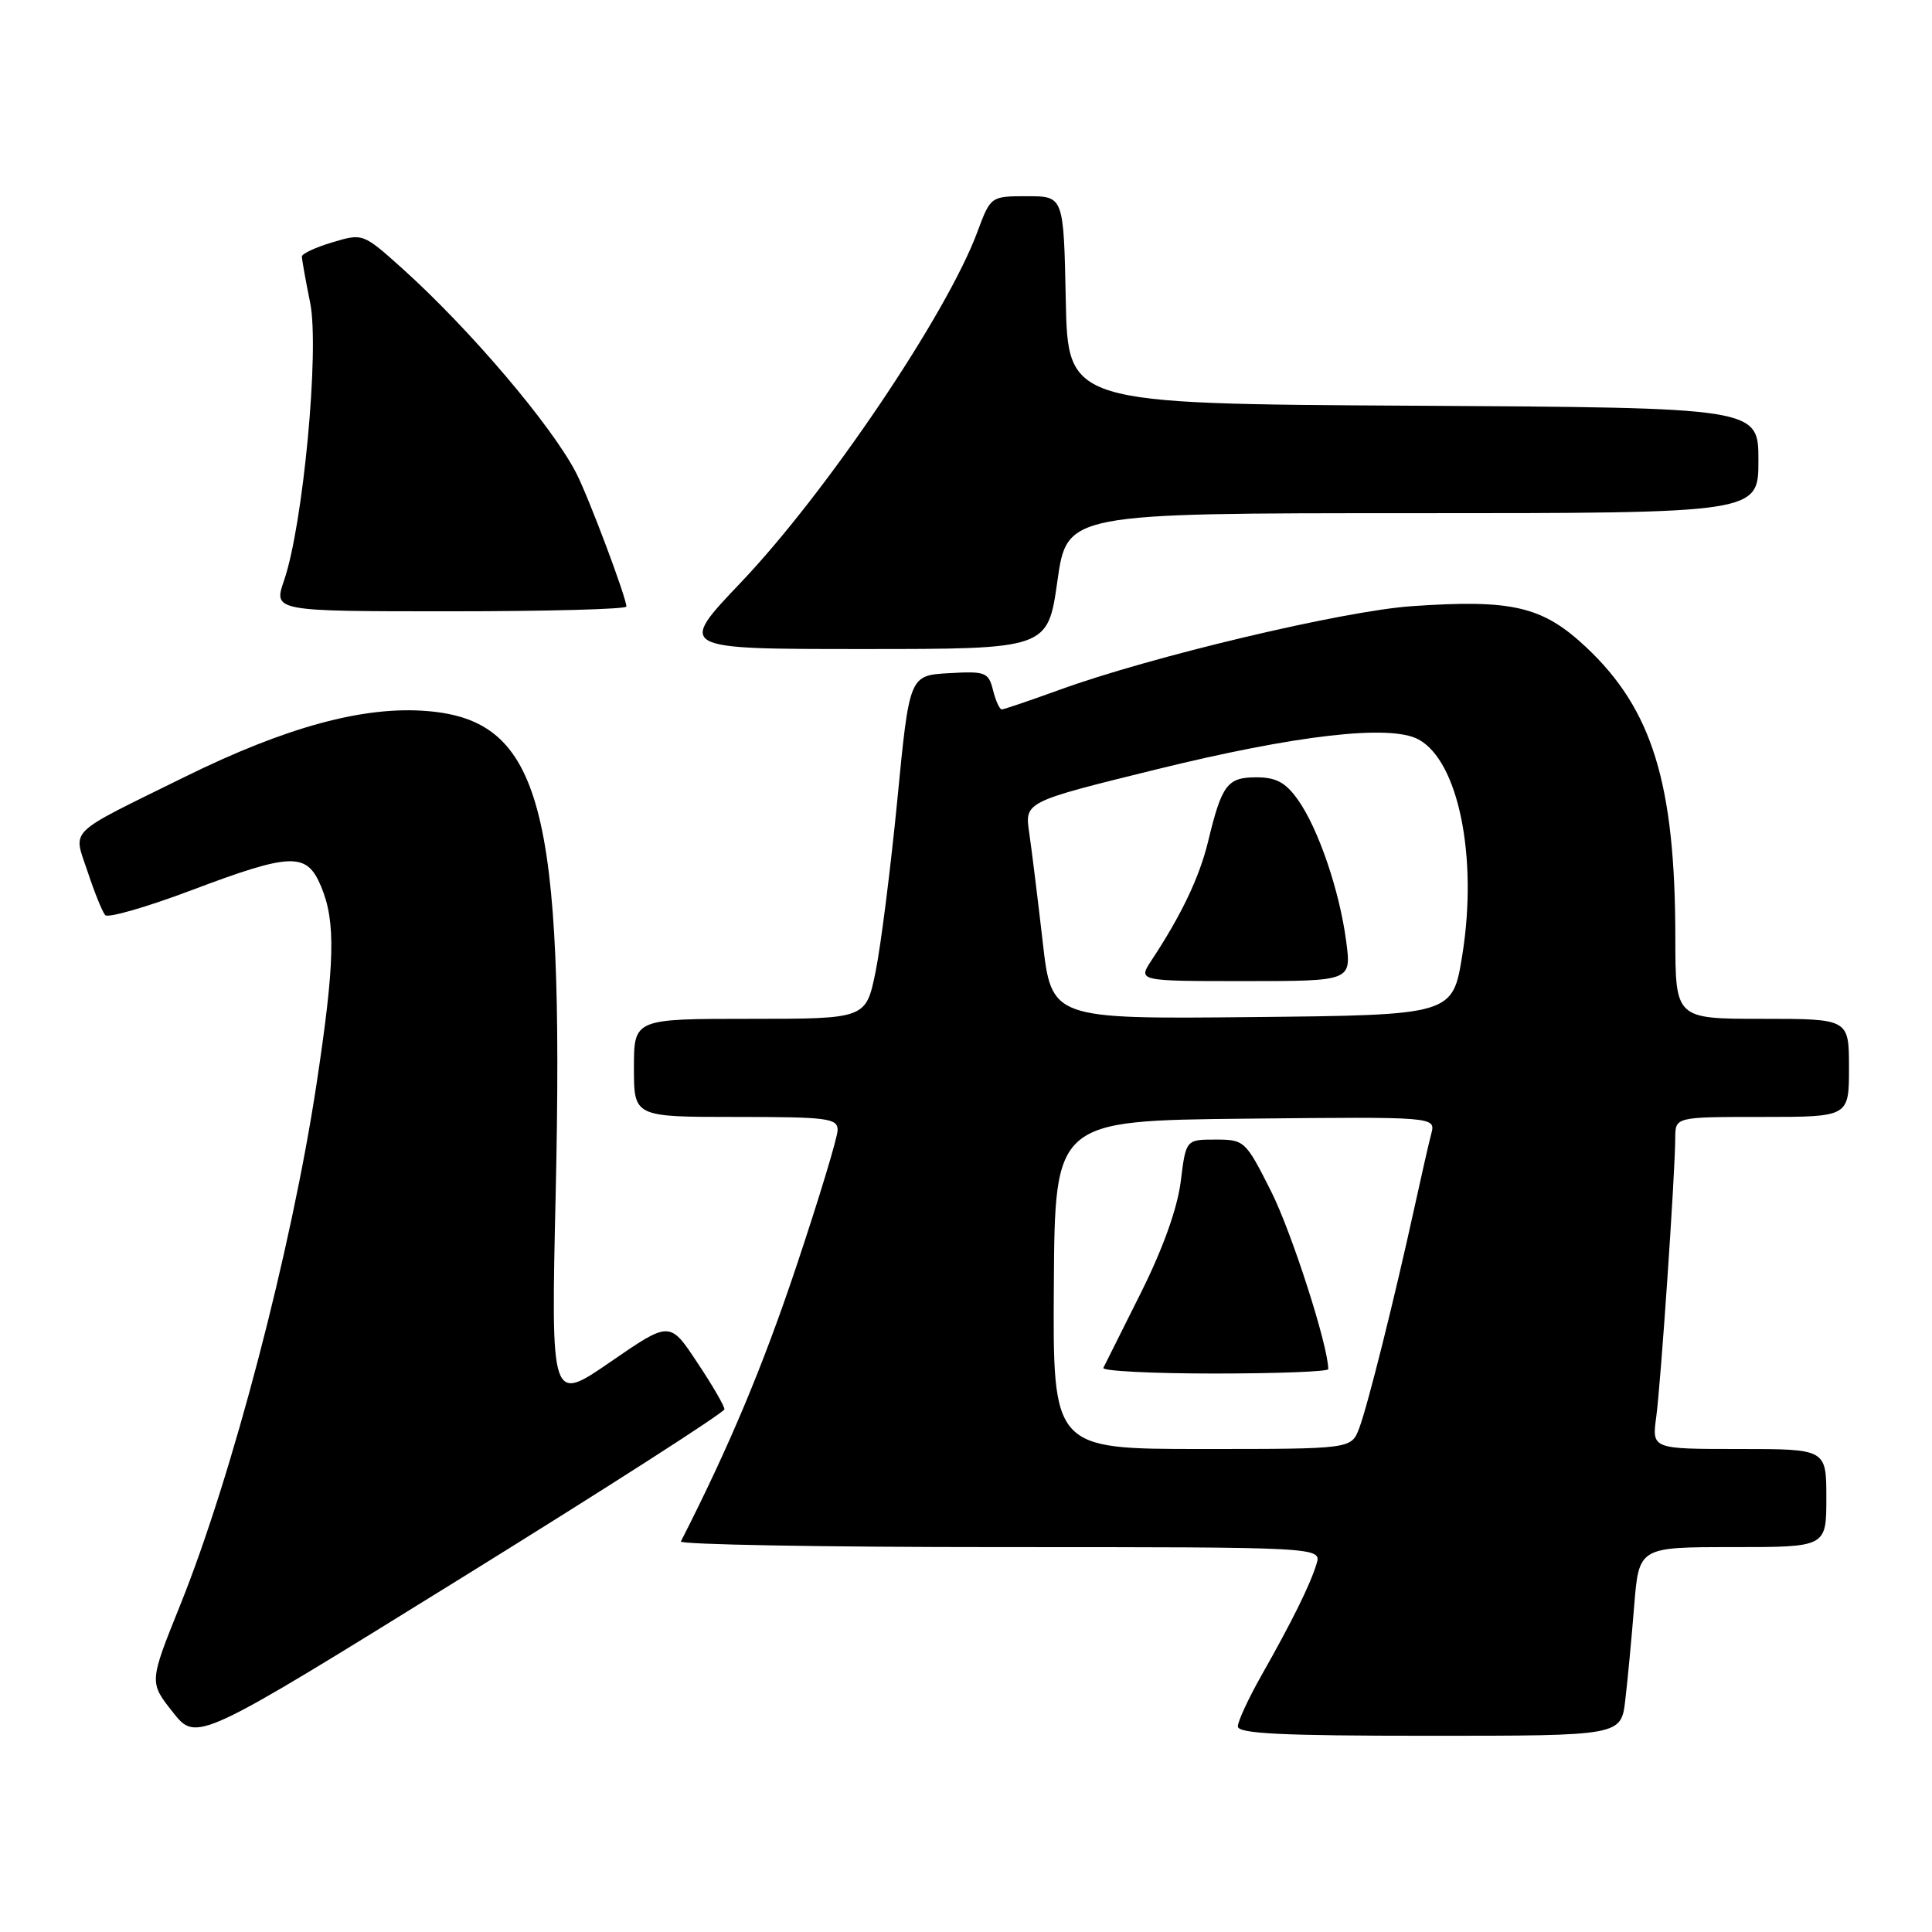 <?xml version="1.0" encoding="UTF-8" standalone="no"?>
<!DOCTYPE svg PUBLIC "-//W3C//DTD SVG 1.1//EN" "http://www.w3.org/Graphics/SVG/1.1/DTD/svg11.dtd" >
<svg xmlns="http://www.w3.org/2000/svg" xmlns:xlink="http://www.w3.org/1999/xlink" version="1.1" viewBox="0 0 256 256">
 <g >
 <path fill="currentColor"
d=" M 95.99 186.73 C 96.00 186.31 94.37 183.51 92.37 180.51 C 88.75 175.04 88.75 175.04 80.87 180.47 C 73.00 185.89 73.00 185.89 73.63 158.20 C 74.78 106.94 71.74 95.47 56.62 94.22 C 48.23 93.52 37.91 96.32 24.49 102.94 C 8.57 110.79 9.69 109.69 11.63 115.56 C 12.53 118.28 13.57 120.84 13.94 121.26 C 14.31 121.67 19.39 120.21 25.24 118.01 C 38.65 112.95 40.64 112.89 42.55 117.47 C 44.51 122.15 44.38 127.58 41.92 143.78 C 38.59 165.69 30.74 195.65 23.89 212.65 C 19.76 222.91 19.76 222.91 22.90 226.87 C 26.04 230.84 26.04 230.84 61.01 209.17 C 80.25 197.25 95.99 187.16 95.99 186.73 Z  M 215.36 225.25 C 215.67 222.64 216.20 217.01 216.54 212.75 C 217.17 205.00 217.17 205.00 229.59 205.00 C 242.00 205.00 242.00 205.00 242.00 198.50 C 242.00 192.00 242.00 192.00 230.44 192.00 C 218.88 192.00 218.88 192.00 219.46 187.75 C 220.06 183.34 221.96 155.57 221.98 150.75 C 222.00 148.00 222.00 148.00 233.50 148.00 C 245.00 148.00 245.00 148.00 245.00 141.50 C 245.00 135.00 245.00 135.00 233.50 135.00 C 222.00 135.00 222.00 135.00 221.99 124.25 C 221.98 103.81 218.94 93.96 210.12 85.71 C 204.38 80.34 200.37 79.40 187.09 80.32 C 178.01 80.94 152.49 87.00 140.38 91.41 C 136.46 92.83 133.02 94.00 132.74 94.00 C 132.45 94.00 131.93 92.85 131.58 91.45 C 130.98 89.07 130.59 88.92 125.72 89.20 C 120.50 89.50 120.50 89.50 118.90 106.00 C 118.01 115.08 116.72 125.31 116.02 128.75 C 114.74 135.00 114.74 135.00 99.37 135.00 C 84.00 135.00 84.00 135.00 84.00 141.50 C 84.00 148.00 84.00 148.00 97.50 148.00 C 109.69 148.00 111.00 148.17 110.99 149.75 C 110.98 150.71 108.51 158.87 105.49 167.89 C 101.05 181.14 96.60 191.73 90.22 204.25 C 90.01 204.66 109.03 205.00 132.48 205.00 C 175.13 205.00 175.13 205.00 174.44 207.25 C 173.59 210.02 171.24 214.78 167.15 222.00 C 165.44 225.03 164.03 228.06 164.02 228.75 C 164.00 229.72 169.74 230.00 189.41 230.00 C 214.81 230.00 214.81 230.00 215.36 225.25 Z  M 140.11 77.00 C 141.38 68.00 141.38 68.00 187.19 68.00 C 233.00 68.00 233.00 68.00 233.00 61.01 C 233.00 54.02 233.00 54.02 187.25 53.76 C 141.50 53.50 141.50 53.50 141.22 39.75 C 140.94 26.00 140.94 26.00 136.11 26.00 C 131.27 26.00 131.27 26.00 129.50 30.75 C 125.44 41.66 109.52 65.25 98.17 77.18 C 89.77 86.00 89.77 86.00 114.30 86.00 C 138.83 86.00 138.83 86.00 140.11 77.00 Z  M 83.00 80.37 C 83.00 79.20 78.03 65.96 76.37 62.72 C 73.16 56.44 62.24 43.60 53.29 35.56 C 48.10 30.91 48.08 30.90 44.04 32.11 C 41.82 32.77 40.00 33.62 40.00 33.99 C 40.00 34.36 40.49 37.13 41.10 40.13 C 42.35 46.35 40.16 69.60 37.64 76.91 C 36.23 81.00 36.23 81.00 59.62 81.00 C 72.48 81.00 83.00 80.72 83.00 80.37 Z  M 139.64 170.25 C 139.78 148.50 139.78 148.50 165.01 148.23 C 190.24 147.97 190.24 147.97 189.65 150.23 C 189.32 151.48 188.32 155.88 187.42 160.00 C 184.76 172.15 181.22 186.29 180.10 189.25 C 179.05 192.00 179.05 192.00 159.27 192.00 C 139.50 192.00 139.50 192.00 139.64 170.25 Z  M 176.00 181.42 C 176.00 178.34 171.16 163.29 168.43 157.86 C 165.04 151.14 164.90 151.00 161.06 151.00 C 157.14 151.00 157.14 151.00 156.45 156.58 C 156.00 160.14 154.09 165.47 151.16 171.33 C 148.63 176.37 146.40 180.84 146.20 181.25 C 146.00 181.66 152.62 182.00 160.92 182.00 C 169.21 182.00 176.00 181.74 176.00 181.42 Z  M 138.16 124.77 C 137.51 119.12 136.71 112.64 136.38 110.37 C 135.77 106.25 135.77 106.25 153.14 101.97 C 171.73 97.39 184.18 95.95 187.94 97.97 C 193.24 100.80 195.84 113.54 193.77 126.50 C 192.49 134.50 192.49 134.50 165.91 134.77 C 139.33 135.03 139.33 135.03 138.16 124.77 Z  M 178.38 124.75 C 177.51 118.06 174.68 109.76 171.97 105.96 C 170.34 103.67 169.09 103.00 166.47 103.00 C 162.62 103.00 161.90 103.96 160.08 111.50 C 158.92 116.26 156.57 121.20 152.58 127.25 C 150.77 130.00 150.77 130.00 164.92 130.00 C 179.07 130.00 179.07 130.00 178.38 124.75 Z "/>
</g>
</svg>